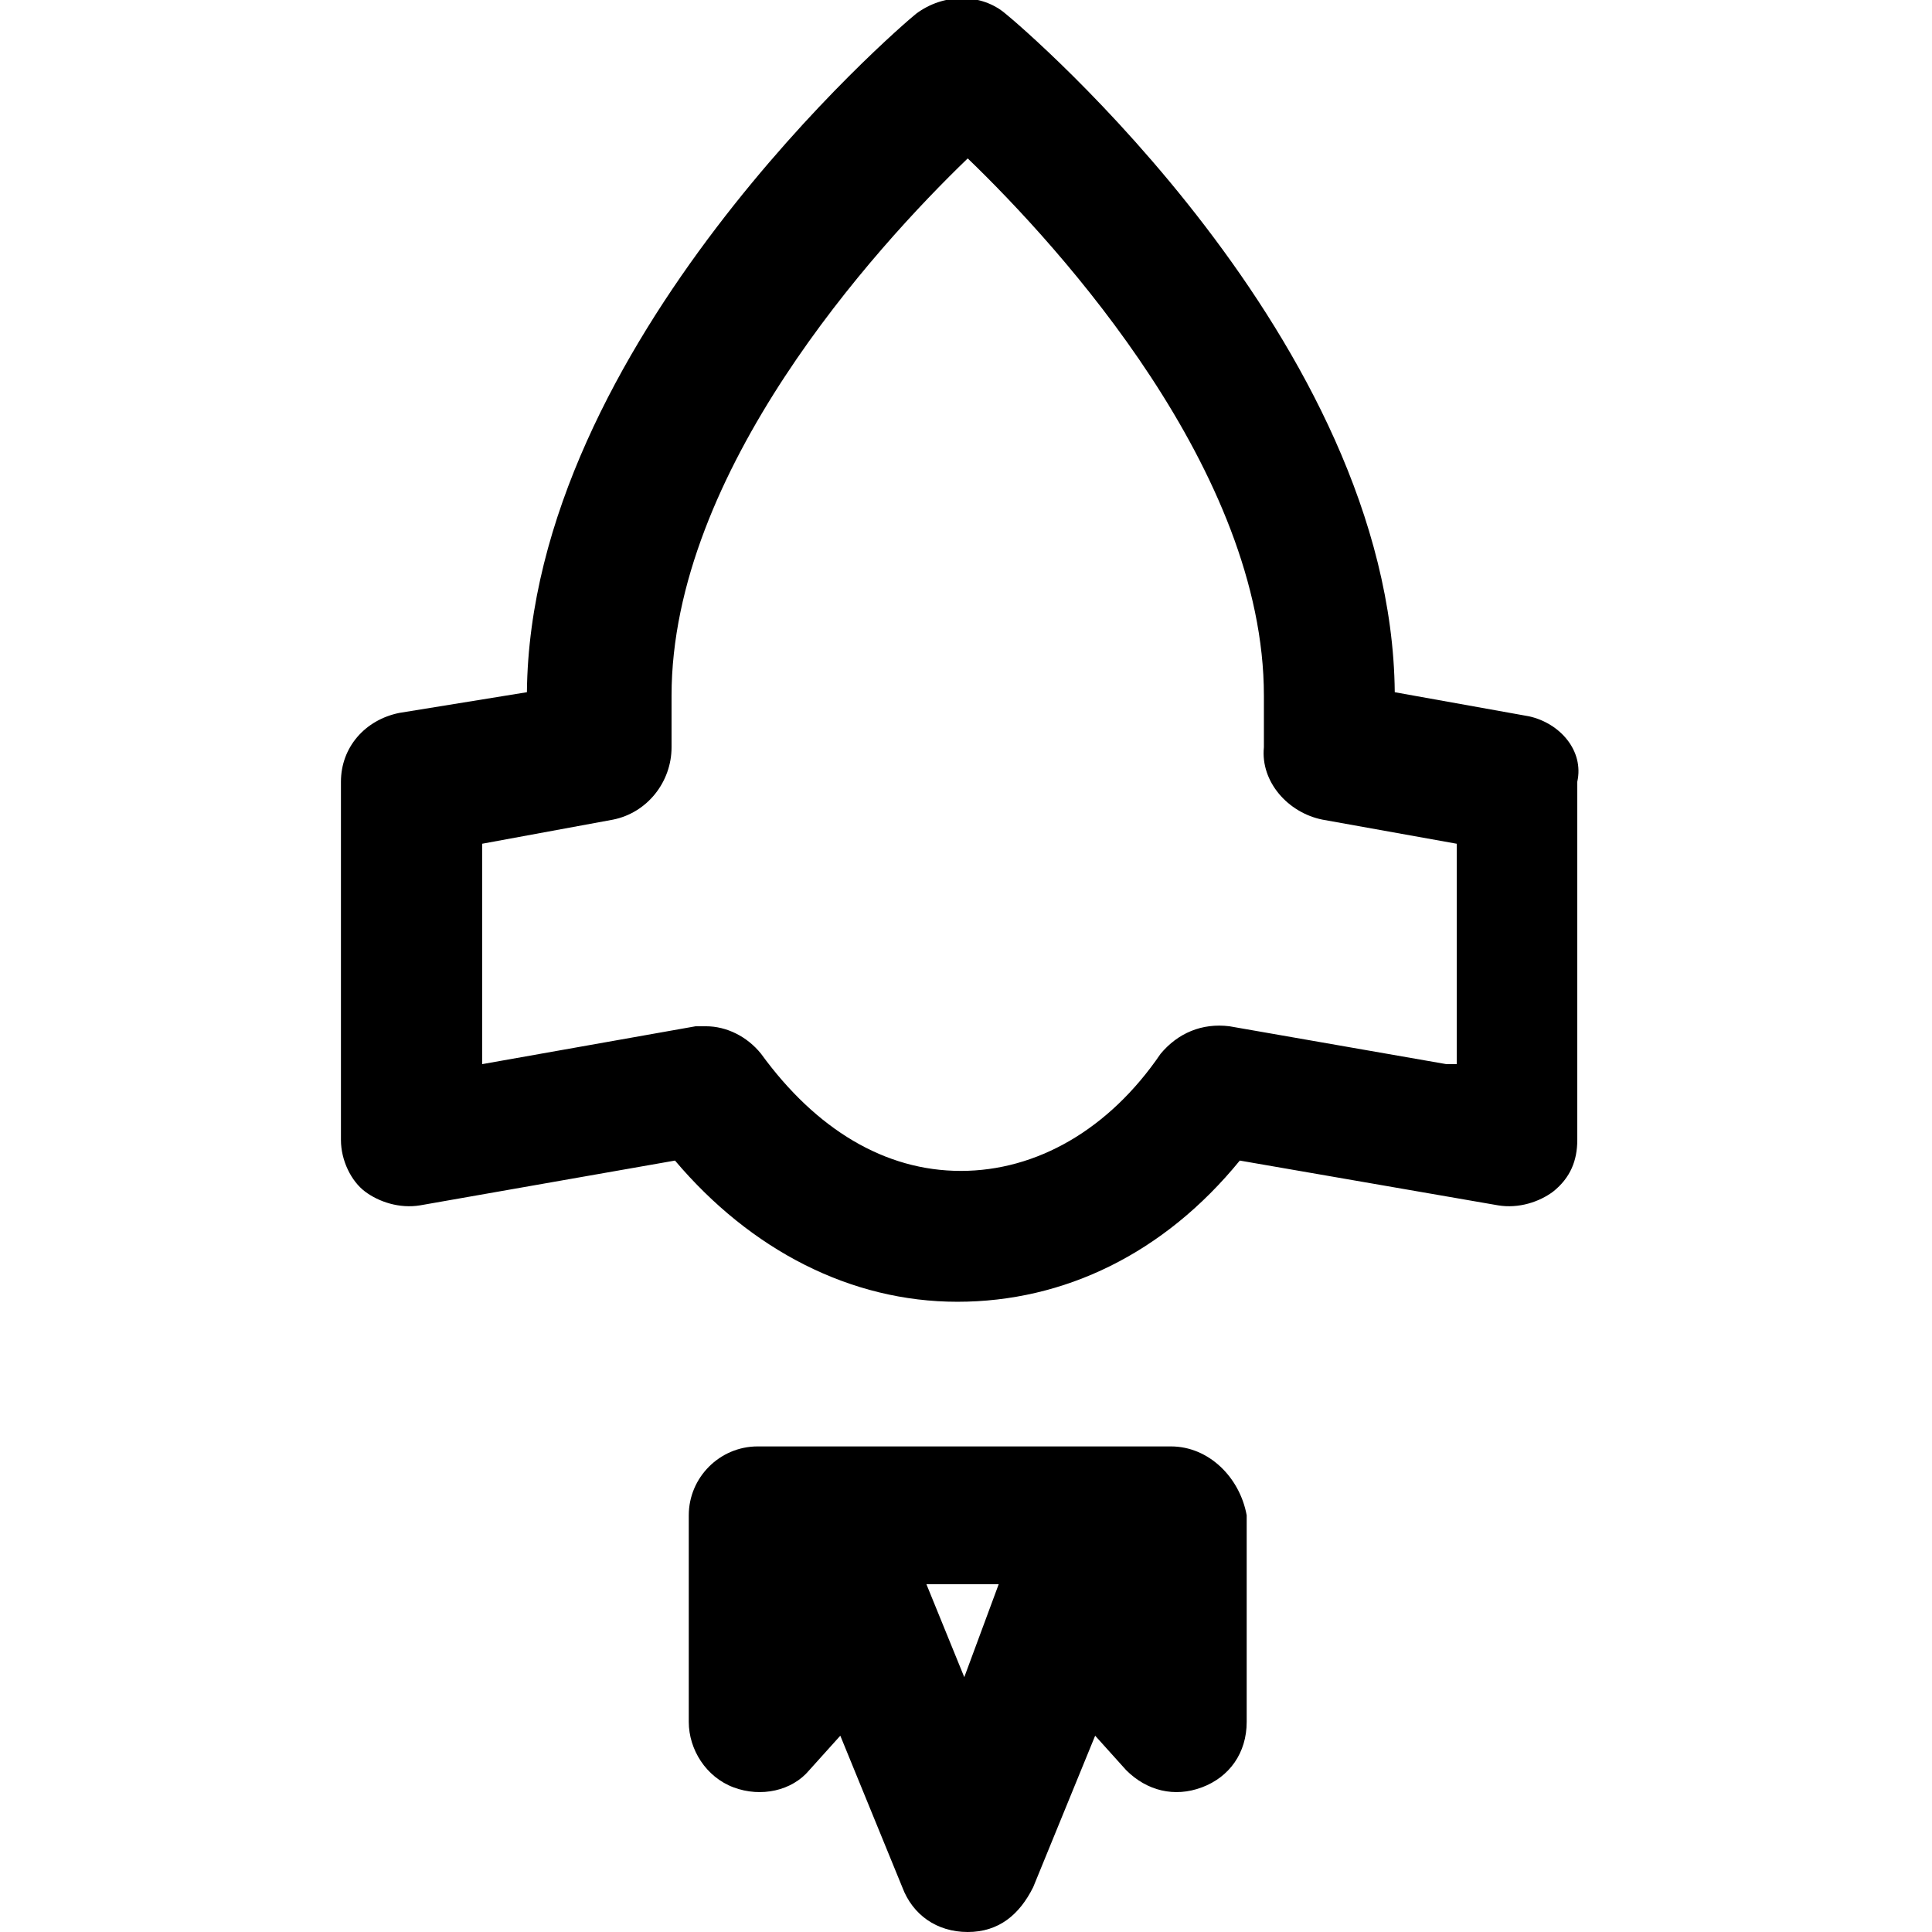 <svg class="icon" viewBox="0 0 1024 1024" version="1.1" xmlns="http://www.w3.org/2000/svg" width="200" height="200">
    <path d="M810.439 379.665l-71.187-12.777C737.426 180.706 542.118 14.602 532.991 7.301c-12.777-10.952-32.856-10.952-47.458 0-9.127 7.301-204.435 175.23-206.26 359.586l-67.537 10.952c-18.253 3.651-31.03 18.253-31.03 36.506v189.832c0 10.952 5.476 21.904 12.777 27.38 7.301 5.476 18.253 9.127 29.205 7.301l135.073-23.729c40.157 47.458 93.091 74.838 149.676 74.838 56.585 0 109.519-25.554 149.676-74.838l136.898 23.729c10.952 1.825 21.904-1.825 29.205-7.301 9.127-7.301 12.777-16.428 12.777-27.38V414.346c3.651-16.428-9.127-31.03-25.554-34.681zM766.631 564.021l-114.995-20.078c-14.602-1.825-27.38 3.651-36.506 14.602-27.38 40.157-65.711 62.061-105.868 62.061-40.157 0-76.663-21.904-105.868-62.061-7.301-9.127-18.253-14.602-29.205-14.602h-5.476L255.544 564.021v-116.82l69.362-12.777c18.253-3.651 31.03-20.078 31.03-38.332v-27.38c0-118.645 107.693-237.291 156.977-284.749 49.283 47.458 156.977 166.103 156.977 284.749v27.38c-1.825 18.253 12.777 34.681 31.03 38.332l71.187 12.777v116.82H766.631zM620.606 766.631H401.569c-20.078 0-36.506 16.428-36.506 36.506v109.519c0 14.602 9.127 29.205 23.729 34.681 14.602 5.476 31.03 1.825 40.157-9.127l16.428-18.253 32.856 80.314c5.476 14.602 18.253 23.729 34.681 23.729 16.428 0 27.38-9.127 34.681-23.729l32.856-80.314 16.428 18.253c10.952 10.952 25.554 14.602 40.157 9.127 14.602-5.476 23.729-18.253 23.729-34.681v-109.519c-3.651-20.078-20.078-36.506-40.157-36.506z m-109.519 122.296L491.009 839.643H529.34l-18.253 49.283z"></path>
</svg>